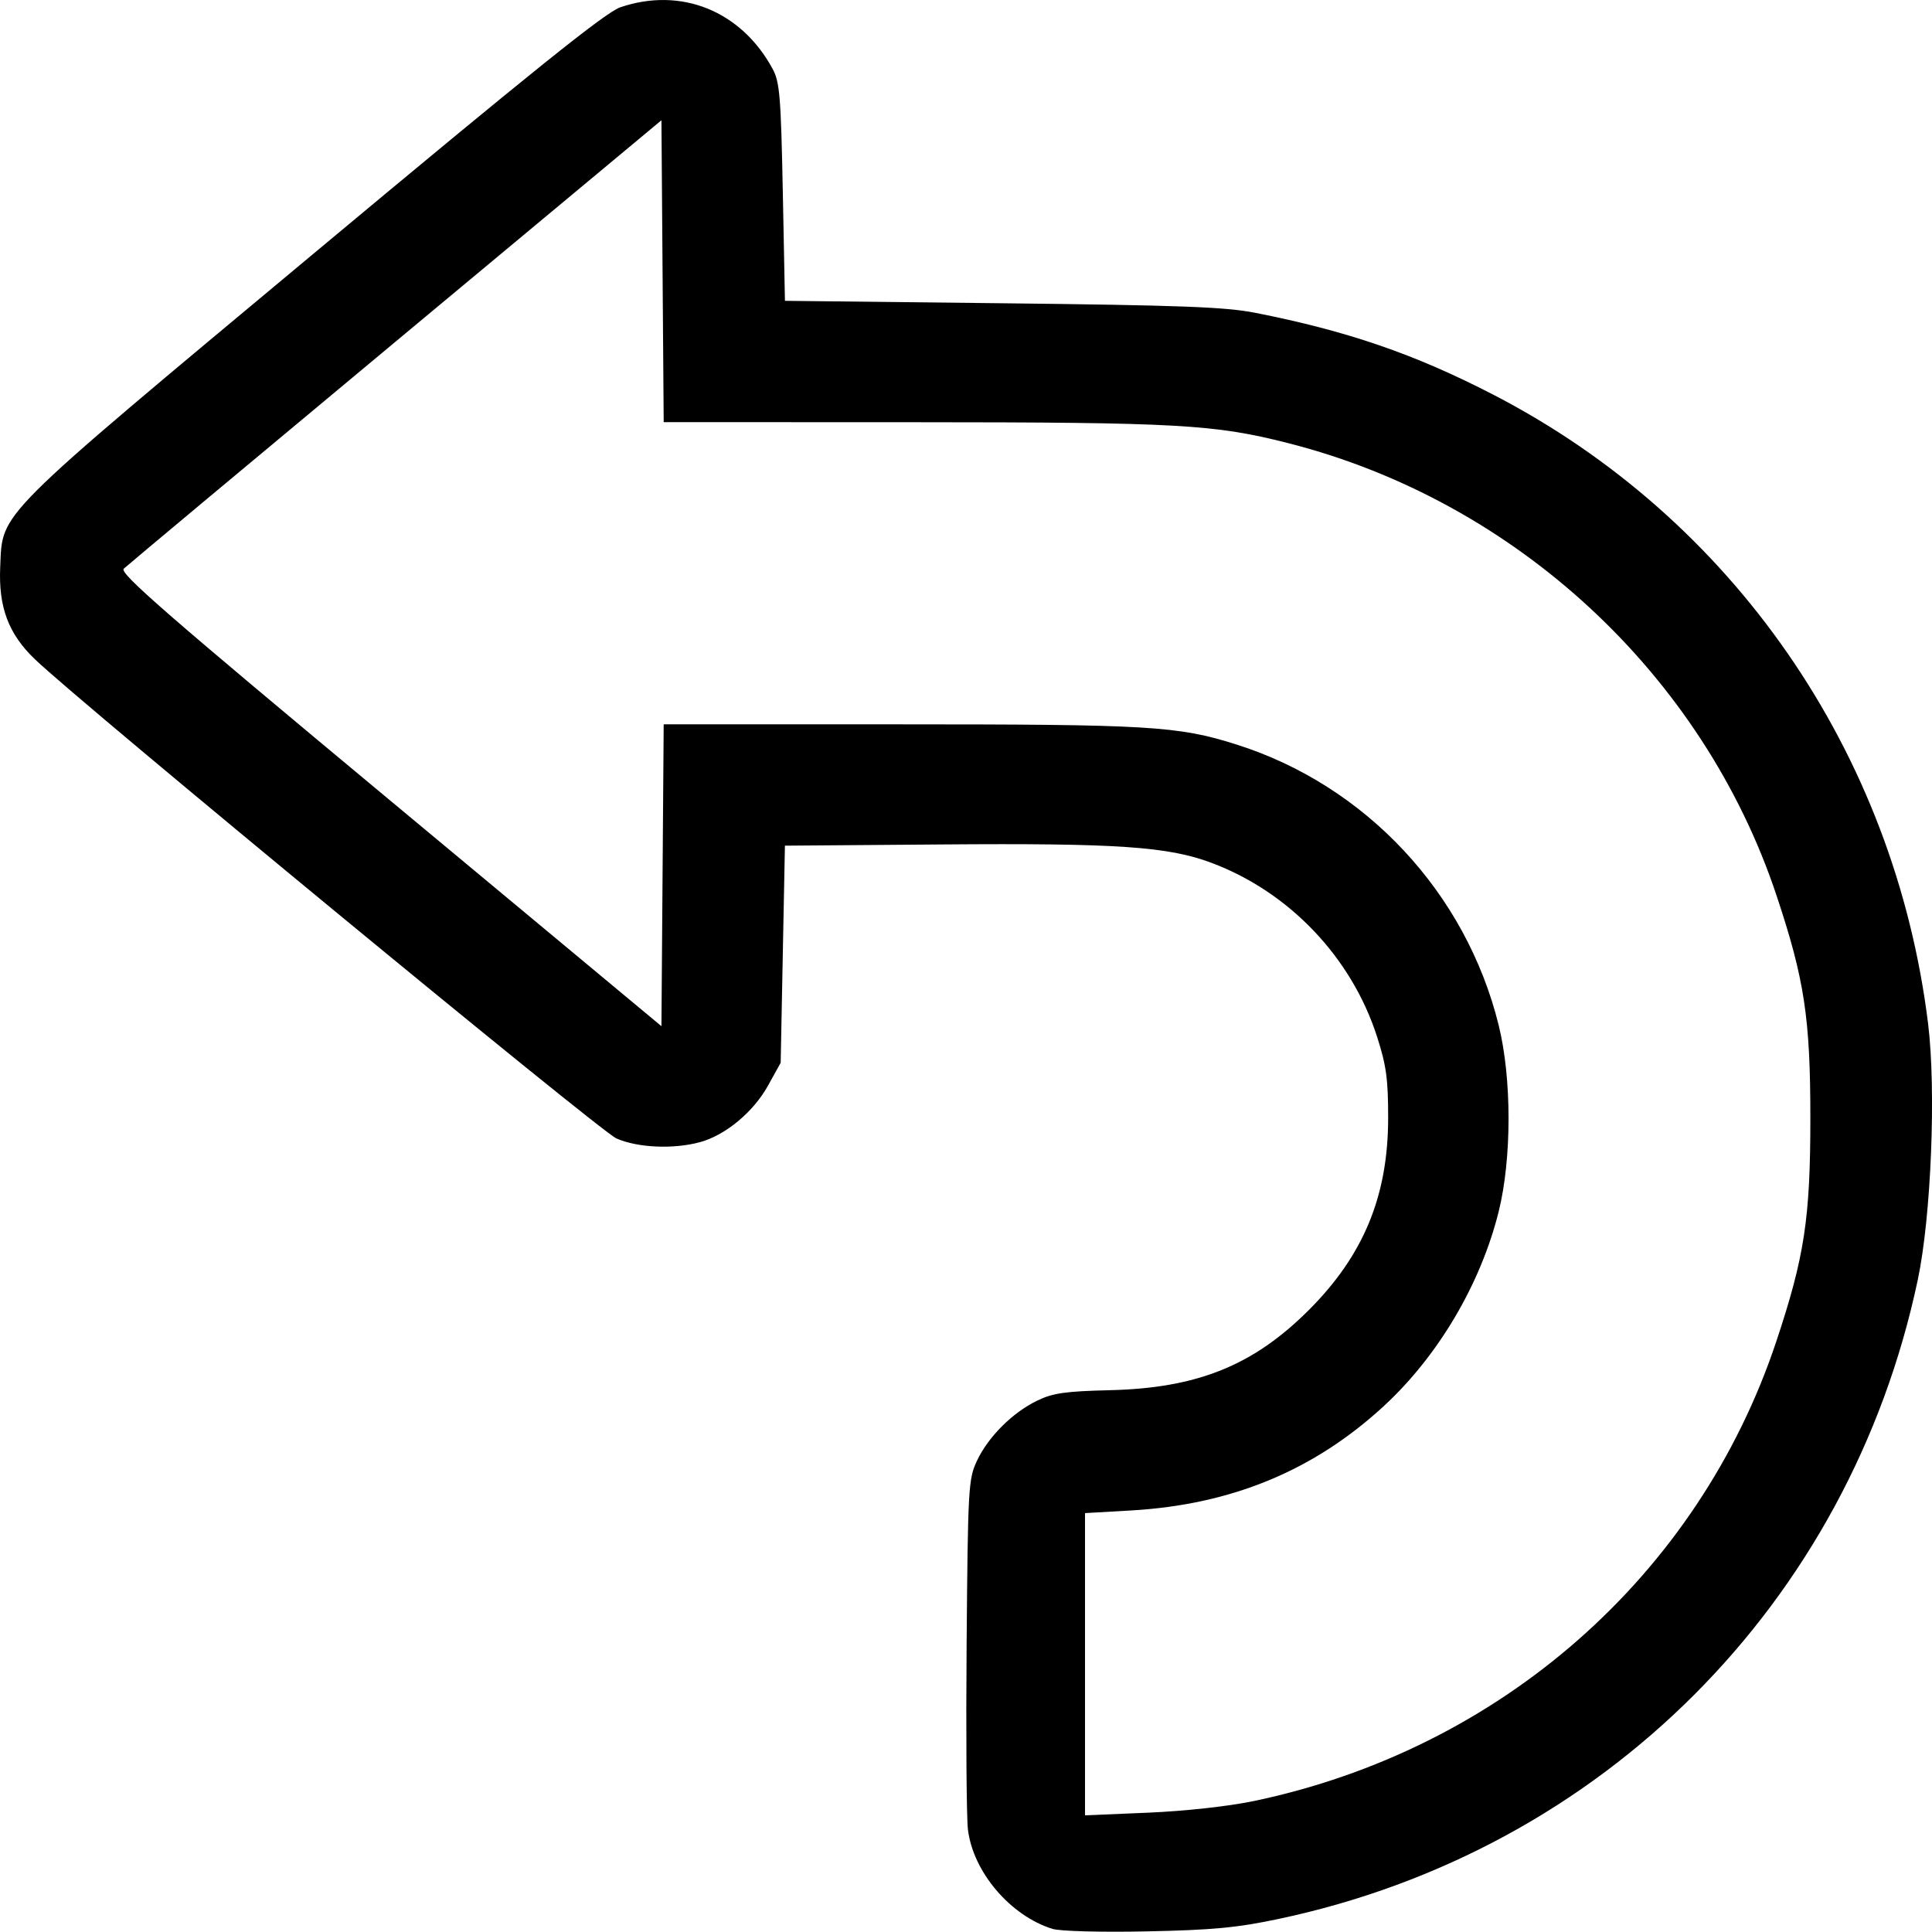 <?xml version="1.0" encoding="UTF-8" standalone="no"?>
<!-- Created with Inkscape (http://www.inkscape.org/) -->

<svg
   width="120.087mm"
   height="120.069mm"
   viewBox="0 0 120.087 120.069"
   version="1.1"
   id="svg5"
   xml:space="preserve"
   inkscape:version="1.2.2 (b0a8486541, 2022-12-01)"
   sodipodi:docname="back-arrow2.svg"
   xmlns:inkscape="http://www.inkscape.org/namespaces/inkscape"
   xmlns:sodipodi="http://sodipodi.sourceforge.net/DTD/sodipodi-0.dtd"
   xmlns="http://www.w3.org/2000/svg"
   xmlns:svg="http://www.w3.org/2000/svg"><sodipodi:namedview
     id="namedview7"
     pagecolor="#ffffff"
     bordercolor="#000000"
     borderopacity="0.25"
     inkscape:showpageshadow="2"
     inkscape:pageopacity="0.0"
     inkscape:pagecheckerboard="0"
     inkscape:deskcolor="#d1d1d1"
     inkscape:document-units="mm"
     showgrid="false"
     inkscape:zoom="0.77147868"
     inkscape:cx="219.70795"
     inkscape:cy="151.65682"
     inkscape:window-width="1920"
     inkscape:window-height="1043"
     inkscape:window-x="0"
     inkscape:window-y="0"
     inkscape:window-maximized="1"
     inkscape:current-layer="layer1" /><defs
     id="defs2" /><g
     inkscape:label="Layer 1"
     inkscape:groupmode="layer"
     id="layer1"
     transform="translate(-47.055,-108.35)"><path
       style="fill:#000000;stroke-width:0.265"
       d="m 112.476,228.244 c -2.617,-0.812 -4.938,-3.537 -5.257,-6.173 -0.091,-0.748 -0.127,-5.944 -0.082,-11.547 0.08,-9.725 0.109,-10.24 0.643,-11.377 0.7,-1.489 2.206,-2.993 3.74,-3.736 0.977,-0.473 1.747,-0.584 4.524,-0.651 5.435,-0.131 8.914,-1.534 12.365,-4.984 3.403,-3.403 4.925,-7.087 4.929,-11.928 0.002,-2.419 -0.115,-3.274 -0.69,-5.062 -1.586,-4.93 -5.457,-8.993 -10.293,-10.806 -2.698,-1.011 -5.859,-1.227 -16.722,-1.142 l -9.79,0.076 -0.132,6.747 -0.132,6.747 -0.788,1.423 c -0.903,1.631 -2.633,3.071 -4.211,3.507 -1.651,0.456 -3.898,0.356 -5.218,-0.23 -1.03,-0.458 -33.214,-26.98 -36.136,-29.779 -1.646,-1.576 -2.272,-3.242 -2.158,-5.743 0.158,-3.468 -0.523,-2.788 19.513,-19.502 13.563,-11.315 18.113,-14.968 19.027,-15.28 3.78,-1.288 7.514,0.22 9.469,3.824 0.444,0.819 0.517,1.704 0.635,7.673 l 0.132,6.747 13.494,0.151 c 11.09,0.124 13.894,0.23 15.74,0.594 5.724,1.128 9.914,2.568 14.778,5.08 14.903,7.695 24.962,22.24 27.042,39.098 0.509,4.127 0.192,12.001 -0.642,15.939 -4.259,20.107 -19.604,35.452 -39.711,39.711 -2.597,0.55 -4.11,0.693 -8.211,0.777 -2.837,0.058 -5.389,-0.009 -5.857,-0.155 z m 12.471,-7.938 c 15.366,-3.206 27.663,-14.013 32.516,-28.573 1.754,-5.264 2.118,-7.651 2.118,-13.885 0,-6.222 -0.365,-8.623 -2.103,-13.839 -4.575,-13.73 -16.192,-24.5 -30.317,-28.106 -4.613,-1.178 -6.852,-1.304 -23.312,-1.309 l -15.541,-0.005 -0.07,-9.382 -0.07,-9.382 -16.536,13.769 c -9.095,7.573 -16.694,13.921 -16.886,14.106 -0.286,0.276 2.714,2.885 16.536,14.386 l 16.886,14.049 0.07,-9.381 0.07,-9.381 h 14.662 c 15.542,0 17.293,0.104 20.907,1.243 8.054,2.538 14.295,9.211 16.332,17.462 0.818,3.315 0.817,8.292 -0.003,11.589 -1.114,4.48 -3.743,8.938 -7.104,12.049 -4.362,4.038 -9.499,6.163 -15.762,6.521 l -2.844,0.163 v 9.393 9.393 l 3.903,-0.165 c 2.294,-0.097 4.993,-0.392 6.548,-0.717 z"
       id="path945" /></g></svg>
